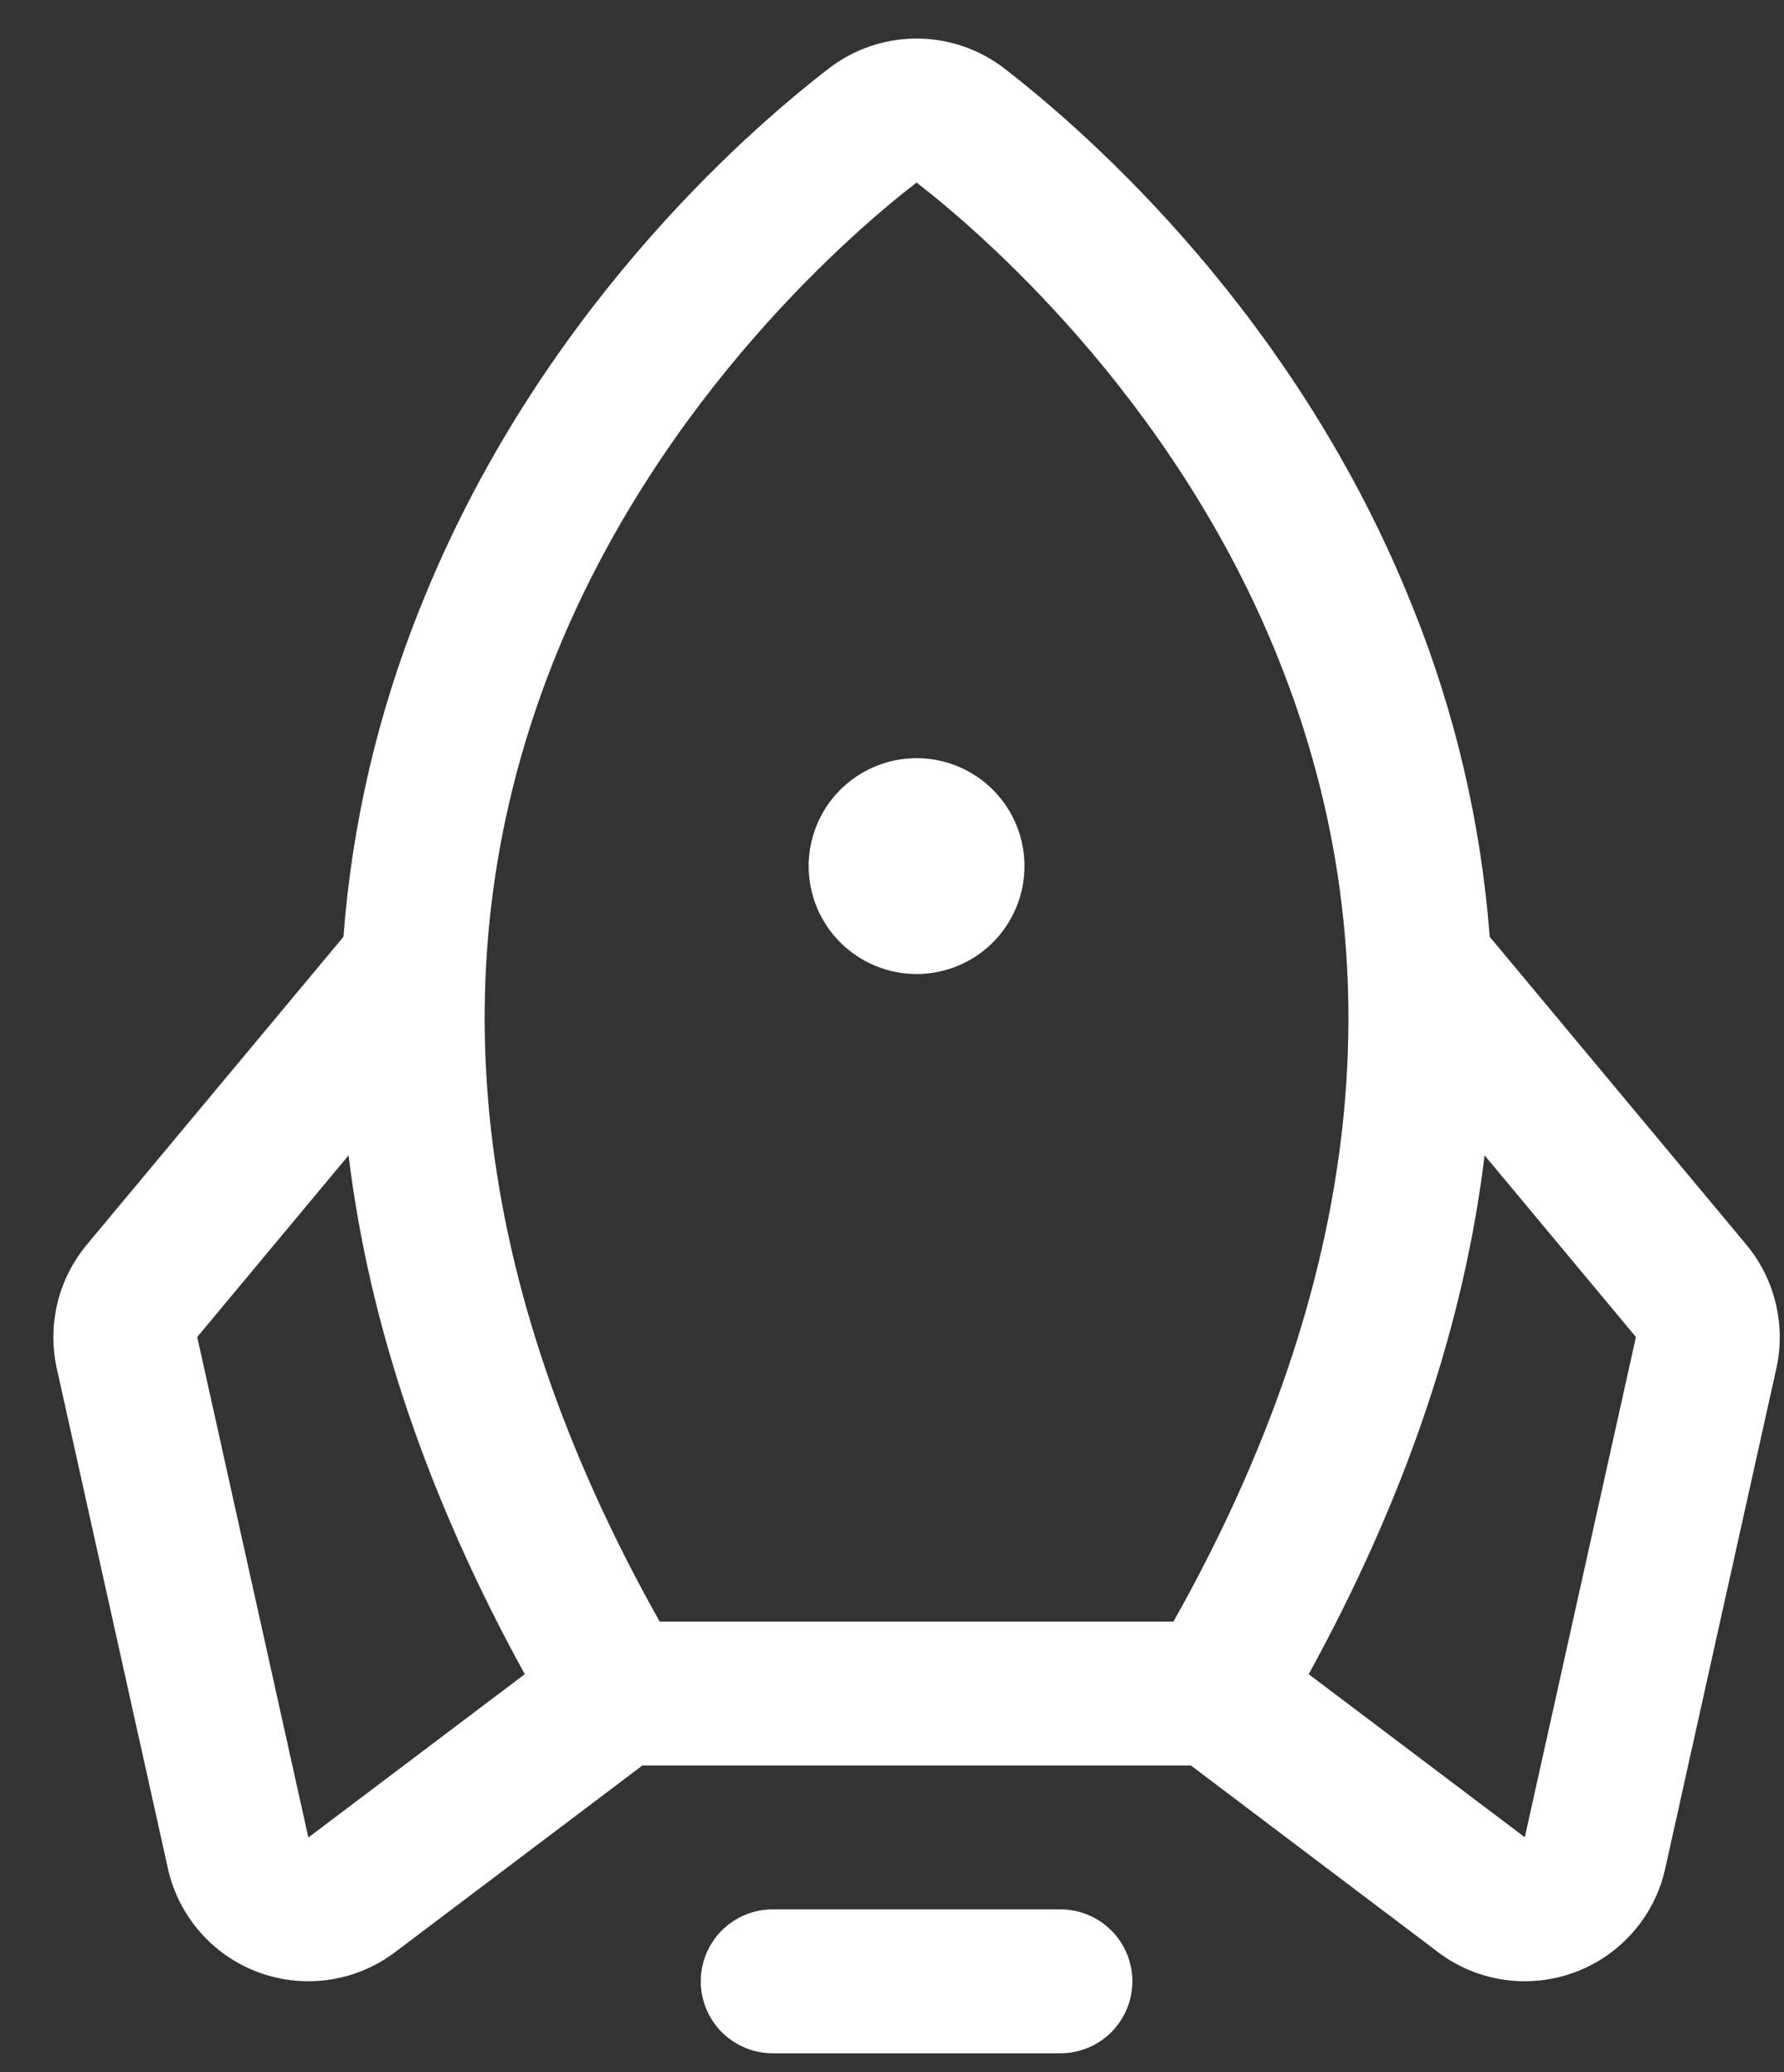<svg width="31" height="36" viewBox="0 0 31 36" fill="none" xmlns="http://www.w3.org/2000/svg">
<rect x="0" y="0" width="31" height="36" fill="#333333" stroke="none"/>
<path d="M19.677 34.422C19.677 34.753 19.545 35.071 19.311 35.306C19.076 35.54 18.759 35.672 18.427 35.672H13.427C13.095 35.672 12.777 35.54 12.543 35.306C12.309 35.071 12.177 34.753 12.177 34.422C12.177 34.09 12.309 33.772 12.543 33.538C12.777 33.304 13.095 33.172 13.427 33.172H18.427C18.759 33.172 19.076 33.304 19.311 33.538C19.545 33.772 19.677 34.09 19.677 34.422ZM15.927 16.922C16.298 16.922 16.66 16.812 16.969 16.606C17.277 16.4 17.517 16.107 17.659 15.764C17.801 15.422 17.838 15.045 17.766 14.681C17.694 14.317 17.515 13.983 17.253 13.721C16.991 13.459 16.657 13.28 16.293 13.208C15.929 13.136 15.552 13.173 15.21 13.315C14.867 13.457 14.574 13.697 14.368 14.005C14.162 14.313 14.052 14.676 14.052 15.047C14.052 15.544 14.249 16.021 14.601 16.373C14.953 16.724 15.43 16.922 15.927 16.922ZM30.868 23.77L28.936 32.462C28.845 32.875 28.65 33.258 28.37 33.575C28.09 33.892 27.735 34.133 27.337 34.275C26.938 34.417 26.511 34.456 26.093 34.388C25.676 34.32 25.283 34.147 24.95 33.886L20.694 30.672H11.163L6.904 33.886C6.571 34.147 6.178 34.32 5.761 34.388C5.343 34.456 4.916 34.417 4.517 34.275C4.119 34.133 3.764 33.892 3.484 33.575C3.204 33.258 3.009 32.875 2.918 32.462L0.986 23.77C0.904 23.397 0.909 23.011 0.998 22.639C1.088 22.268 1.262 21.922 1.505 21.628L5.968 16.275C6.117 14.308 6.569 12.375 7.307 10.545C9.322 5.492 12.932 2.322 14.396 1.194C14.834 0.854 15.373 0.67 15.927 0.67C16.481 0.67 17.02 0.854 17.458 1.194C18.918 2.322 22.532 5.492 24.547 10.545C25.285 12.375 25.737 14.308 25.886 16.275L30.349 21.628C30.592 21.922 30.766 22.268 30.855 22.639C30.945 23.011 30.95 23.397 30.868 23.77ZM11.463 28.172H20.391C23.691 22.306 24.308 16.691 22.225 11.472C20.388 6.866 16.941 3.953 15.927 3.172C14.91 3.953 11.463 6.866 9.625 11.472C7.546 16.691 8.163 22.306 11.463 28.172ZM9.119 29.086C7.437 26.029 6.416 23.024 6.057 20.072L3.427 23.228L5.358 31.922L5.386 31.902L9.119 29.086ZM28.427 23.228L25.797 20.072C25.441 23.018 24.422 26.022 22.741 29.086L26.468 31.898L26.496 31.919L28.427 23.228Z" fill="white"/>
</svg>
